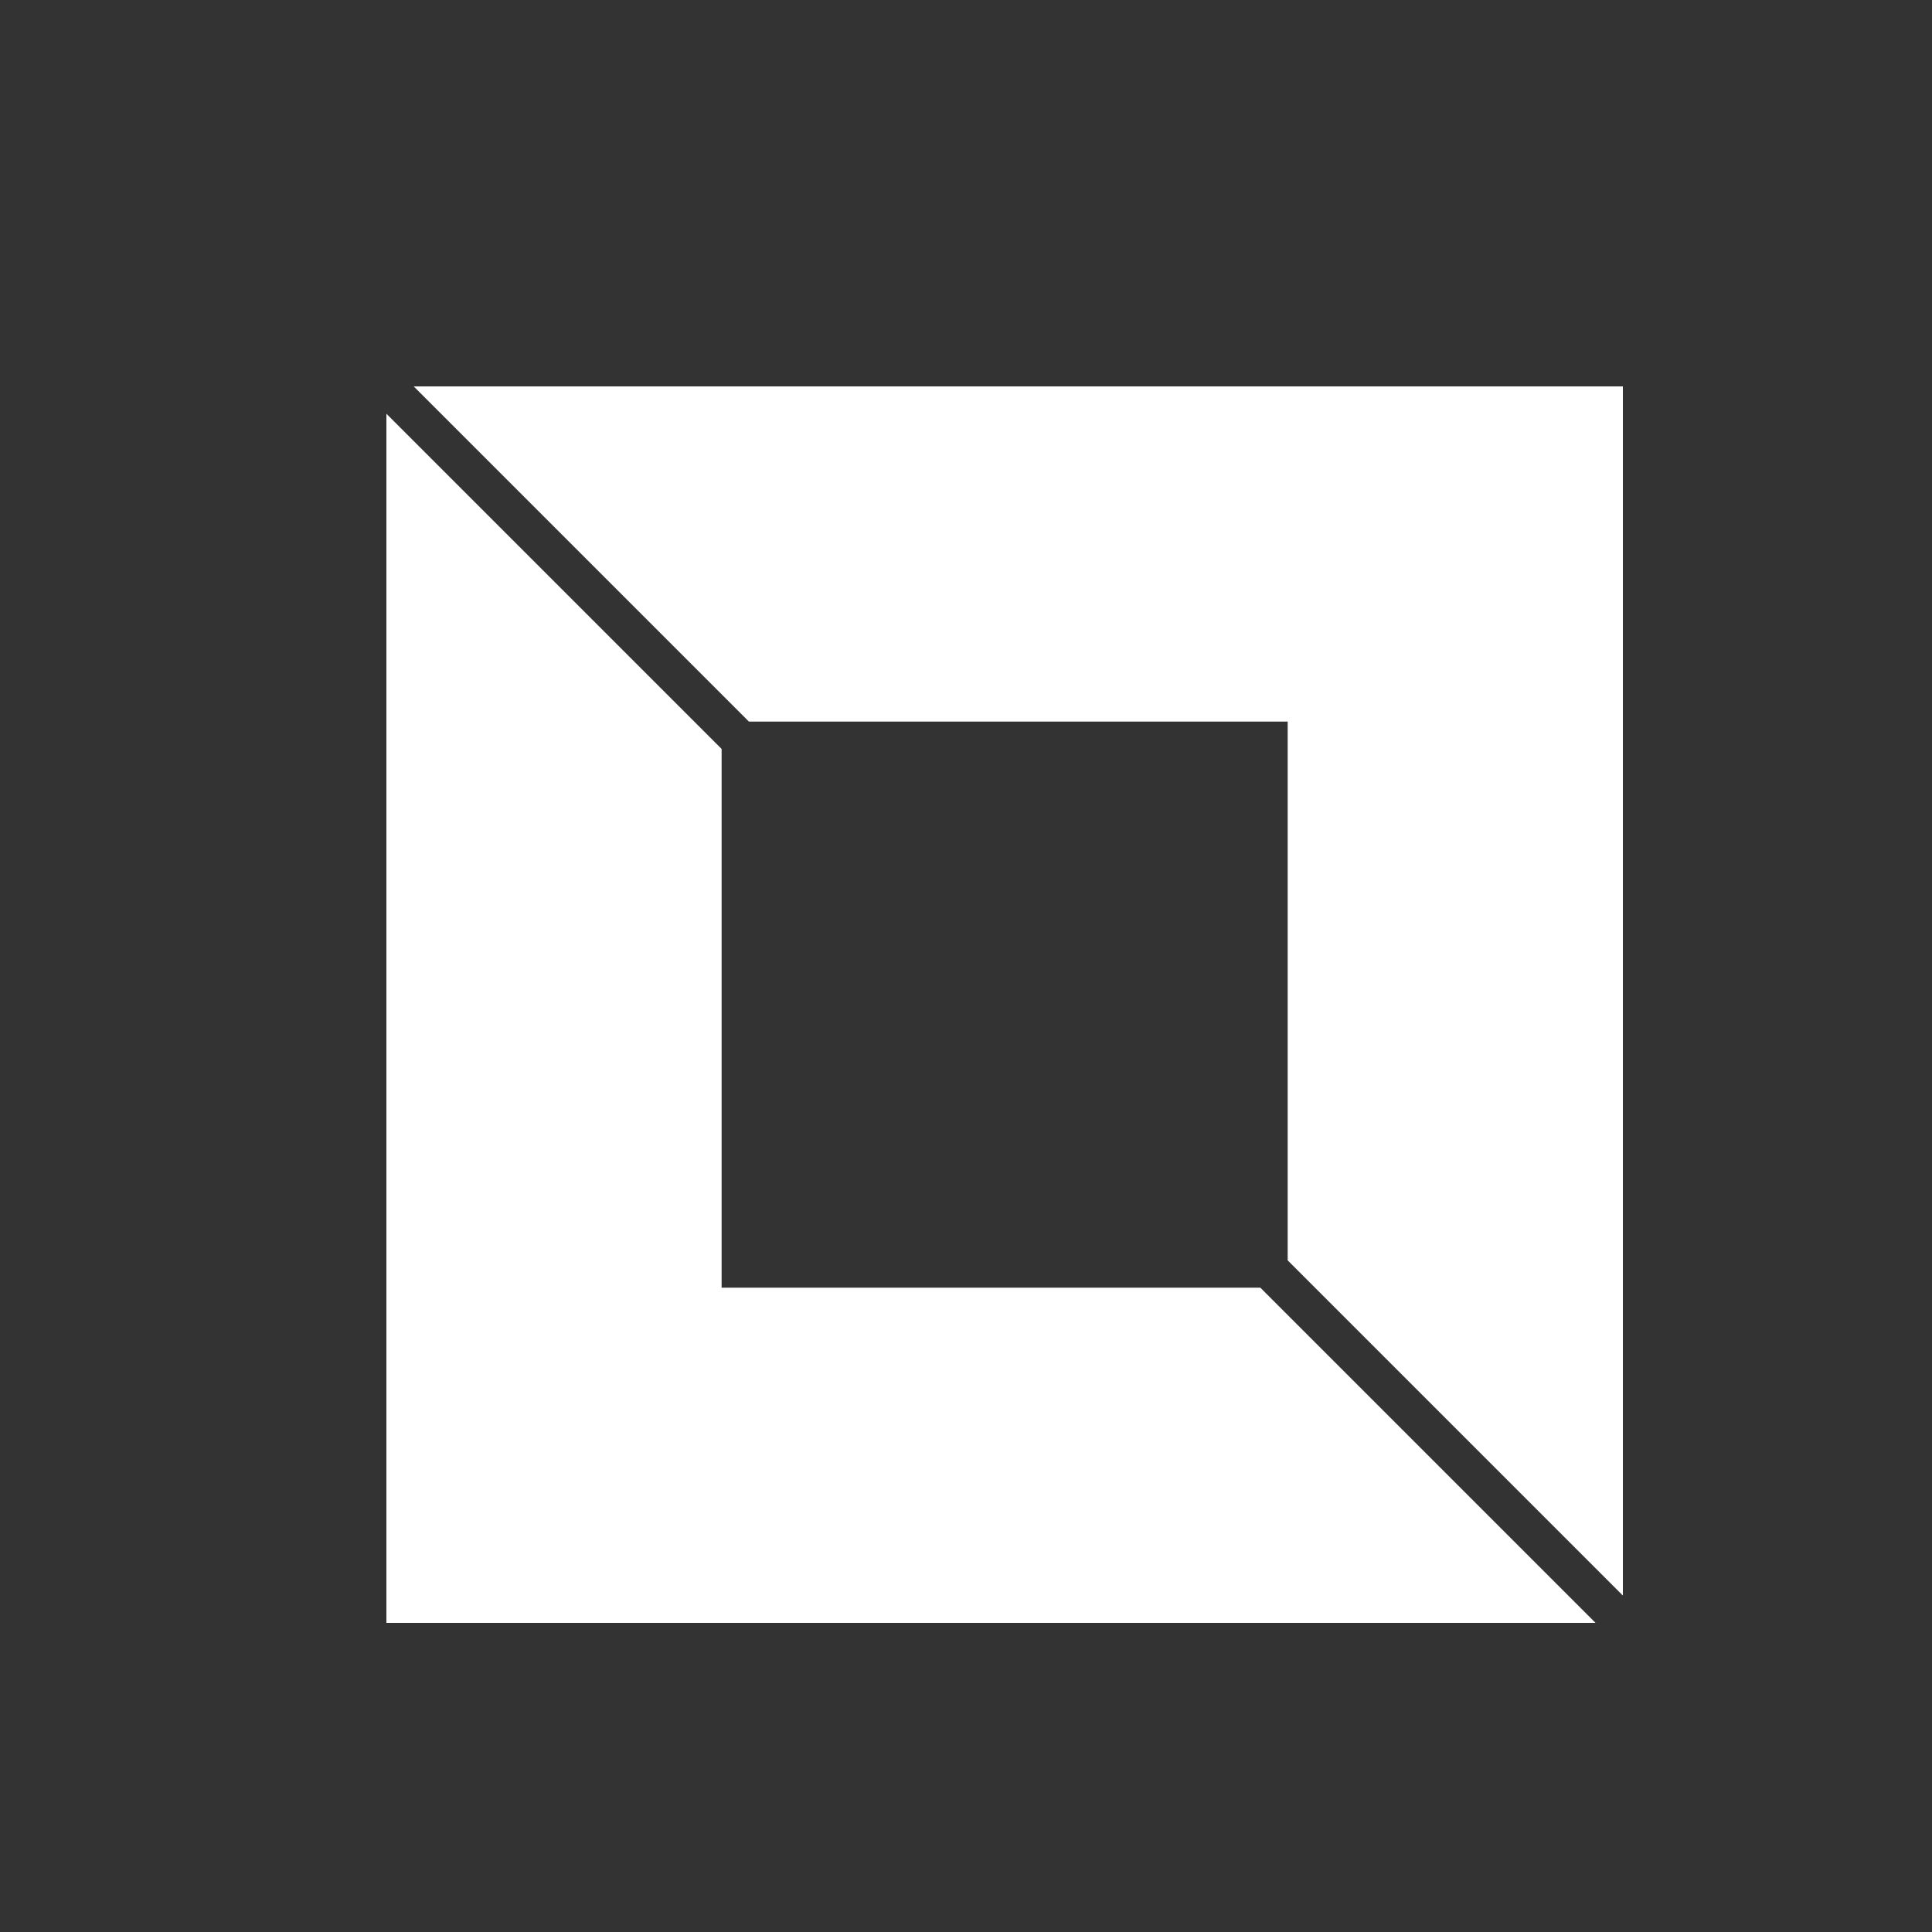 <svg data-v-fde0c5aa="" xmlns="http://www.w3.org/2000/svg" viewBox="-10 -10 50 50" class="iconLeft">
<rect x="-10" y="-10" width="50" height="50" fill="#333333" stroke="none"/>
<!---->
<defs data-v-fde0c5aa="">
<linearGradient data-v-fde0c5aa="" gradientTransform="rotate(25)" id="f80fd576-1d8f-42b6-8826-c55dfb5f8ff8" x1="0%" y1="0%" x2="100%" y2="0%">
<stop data-v-fde0c5aa="" offset="0%" stop-color="#C17369" stop-opacity="1"></stop>
<stop data-v-fde0c5aa="" offset="100%" stop-color="#A9B5A9" stop-opacity="1"></stop>
</linearGradient>
</defs>
<g data-v-fde0c5aa="" id="2bfd90fe-b0fc-495b-99ea-07ee1c4e6943" stroke="none" fill="white"
>
<path d="M9.382 8.675h13.943v13.943L32 31.293V0H.707zM22.618 23.325H8.675V9.382L0 .707V32h31.293z">
</path>
</g>
<!----></svg>